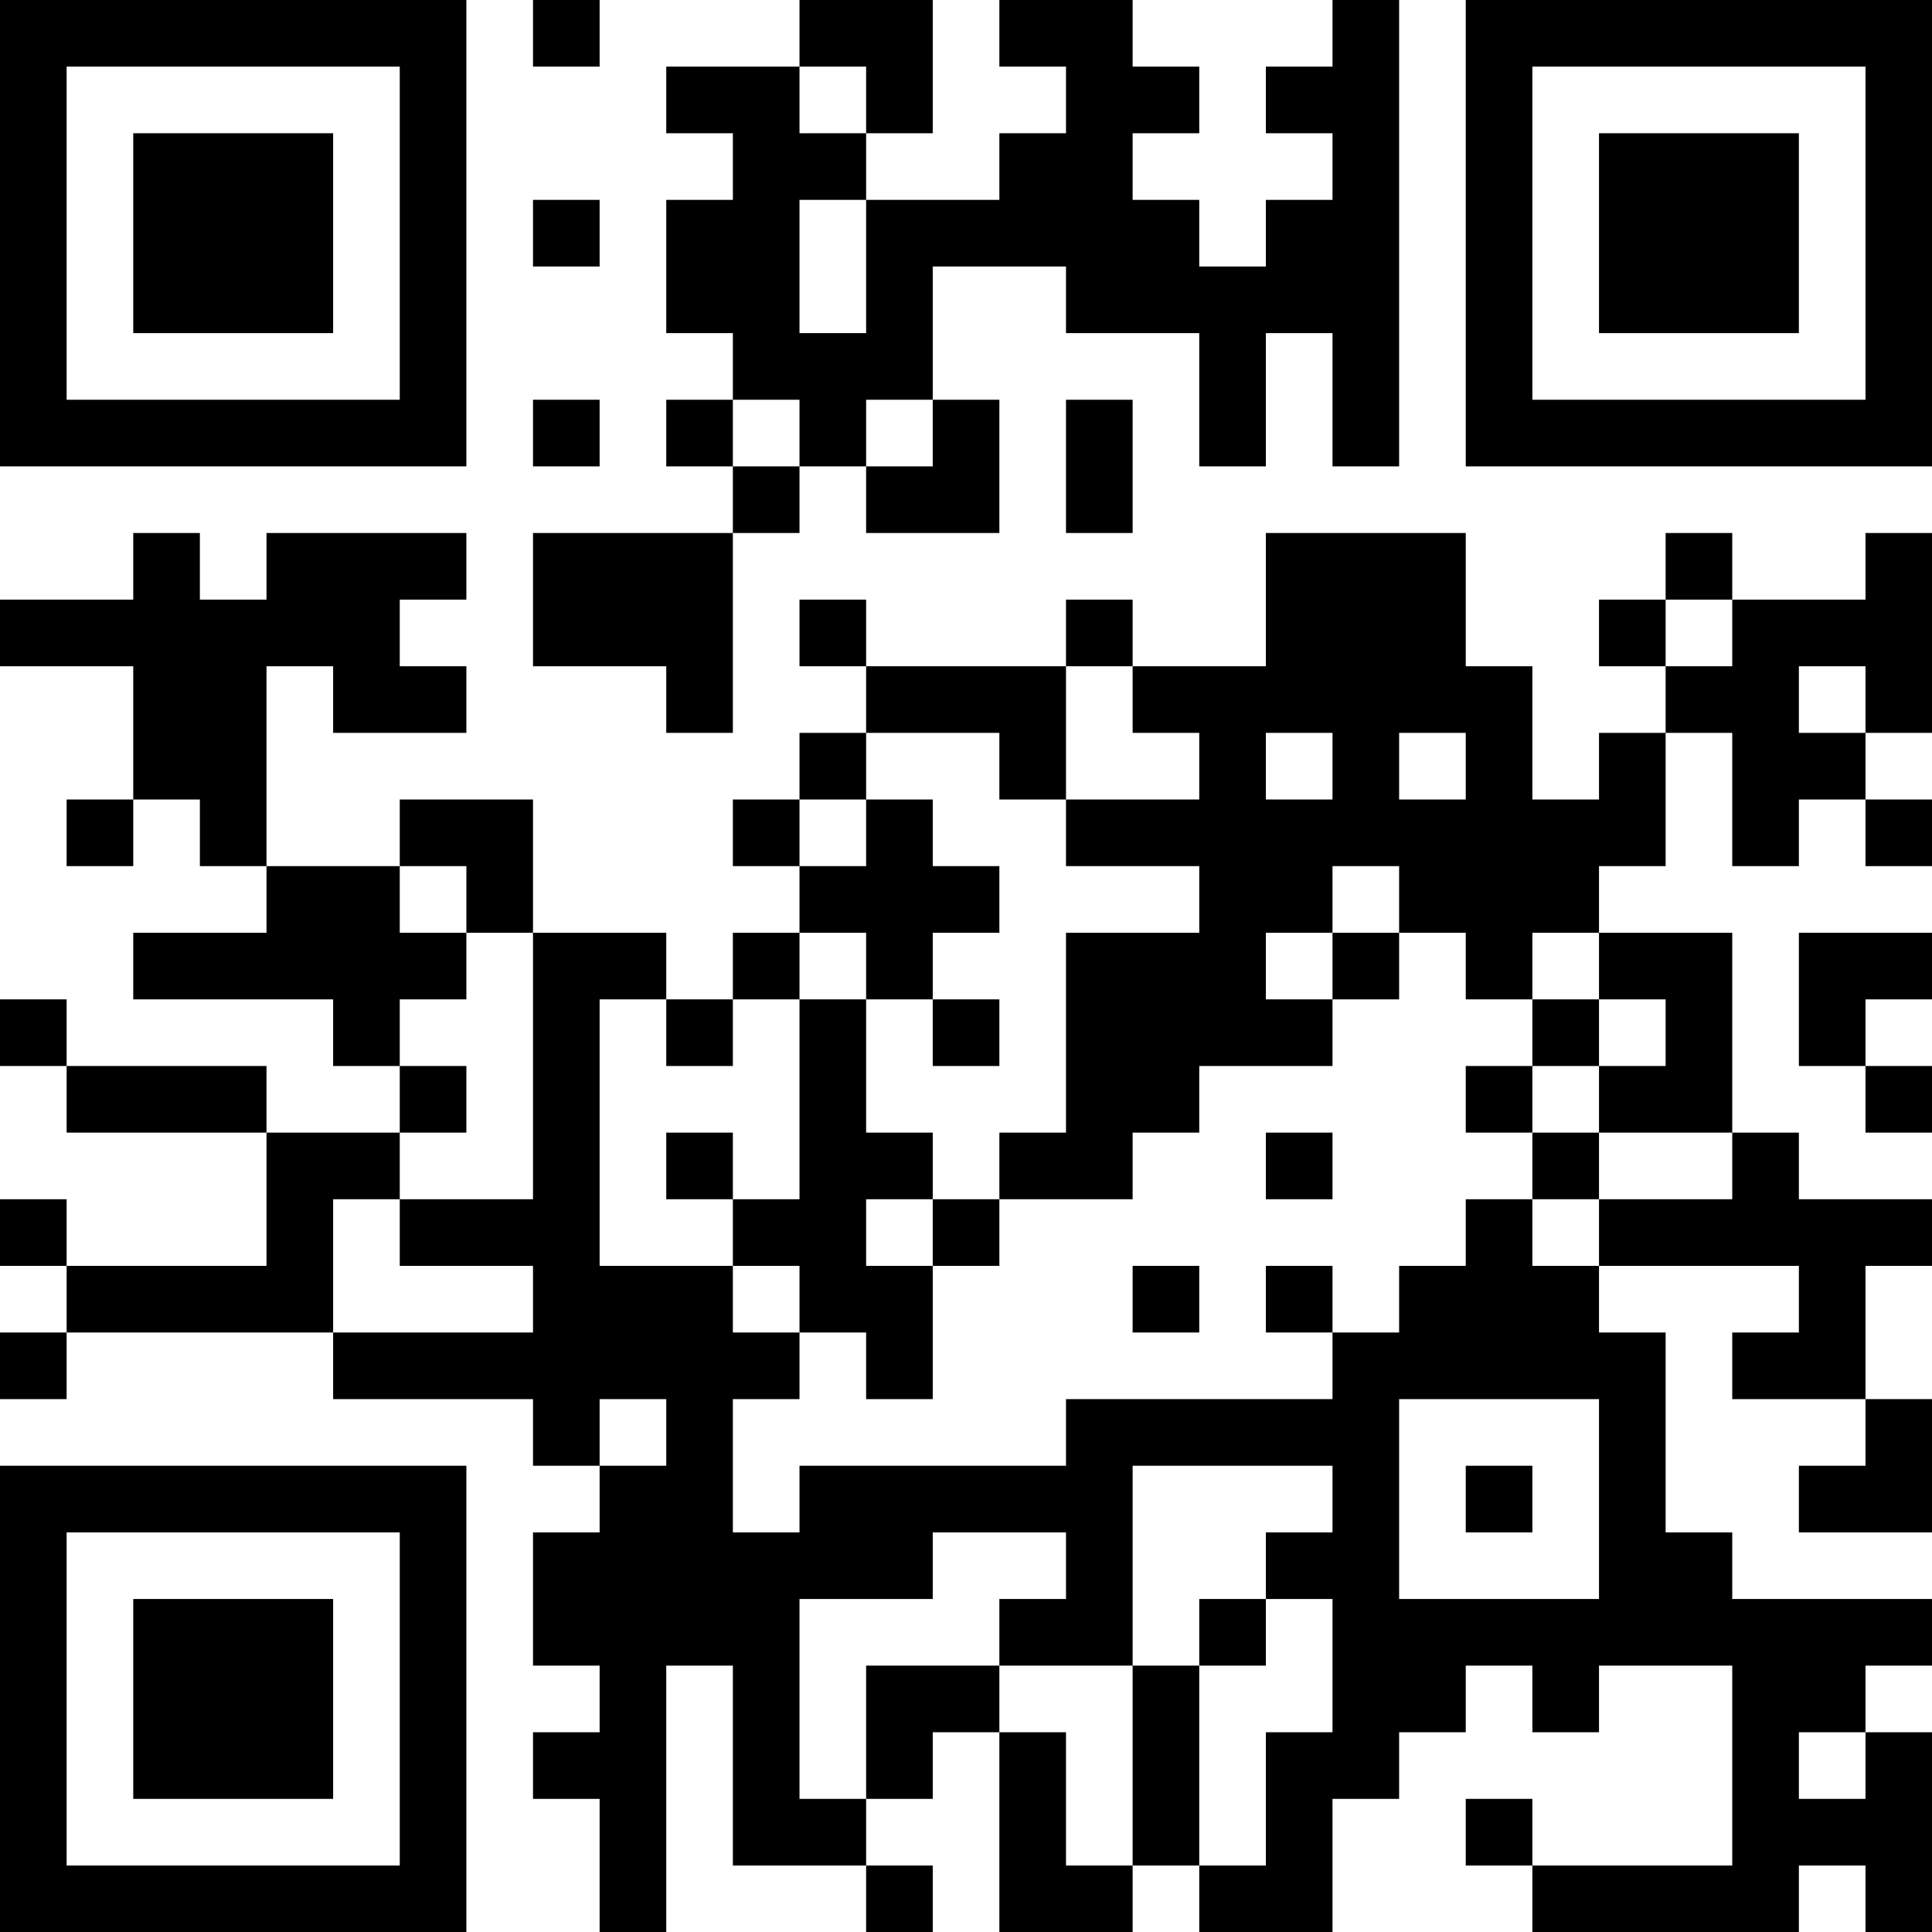 <?xml version="1.0" encoding="UTF-8"?>
<svg xmlns="http://www.w3.org/2000/svg" version="1.1" width="200" height="200" viewBox="0 0 200 200"><rect x="0" y="0" width="200" height="200" fill="#ffffff"/><g transform="scale(6.897)"><g transform="translate(0,0)"><path fill-rule="evenodd" d="M8 0L8 1L9 1L9 0ZM12 0L12 1L10 1L10 2L11 2L11 3L10 3L10 5L11 5L11 6L10 6L10 7L11 7L11 8L8 8L8 10L10 10L10 11L11 11L11 8L12 8L12 7L13 7L13 8L15 8L15 6L14 6L14 4L16 4L16 5L18 5L18 7L19 7L19 5L20 5L20 7L21 7L21 0L20 0L20 1L19 1L19 2L20 2L20 3L19 3L19 4L18 4L18 3L17 3L17 2L18 2L18 1L17 1L17 0L15 0L15 1L16 1L16 2L15 2L15 3L13 3L13 2L14 2L14 0ZM12 1L12 2L13 2L13 1ZM8 3L8 4L9 4L9 3ZM12 3L12 5L13 5L13 3ZM8 6L8 7L9 7L9 6ZM11 6L11 7L12 7L12 6ZM13 6L13 7L14 7L14 6ZM16 6L16 8L17 8L17 6ZM2 8L2 9L0 9L0 10L2 10L2 12L1 12L1 13L2 13L2 12L3 12L3 13L4 13L4 14L2 14L2 15L5 15L5 16L6 16L6 17L4 17L4 16L1 16L1 15L0 15L0 16L1 16L1 17L4 17L4 19L1 19L1 18L0 18L0 19L1 19L1 20L0 20L0 21L1 21L1 20L5 20L5 21L8 21L8 22L9 22L9 23L8 23L8 25L9 25L9 26L8 26L8 27L9 27L9 29L10 29L10 25L11 25L11 28L13 28L13 29L14 29L14 28L13 28L13 27L14 27L14 26L15 26L15 29L17 29L17 28L18 28L18 29L20 29L20 27L21 27L21 26L22 26L22 25L23 25L23 26L24 26L24 25L26 25L26 28L23 28L23 27L22 27L22 28L23 28L23 29L27 29L27 28L28 28L28 29L29 29L29 26L28 26L28 25L29 25L29 24L26 24L26 23L25 23L25 20L24 20L24 19L27 19L27 20L26 20L26 21L28 21L28 22L27 22L27 23L29 23L29 21L28 21L28 19L29 19L29 18L27 18L27 17L26 17L26 14L24 14L24 13L25 13L25 11L26 11L26 13L27 13L27 12L28 12L28 13L29 13L29 12L28 12L28 11L29 11L29 8L28 8L28 9L26 9L26 8L25 8L25 9L24 9L24 10L25 10L25 11L24 11L24 12L23 12L23 10L22 10L22 8L19 8L19 10L17 10L17 9L16 9L16 10L13 10L13 9L12 9L12 10L13 10L13 11L12 11L12 12L11 12L11 13L12 13L12 14L11 14L11 15L10 15L10 14L8 14L8 12L6 12L6 13L4 13L4 10L5 10L5 11L7 11L7 10L6 10L6 9L7 9L7 8L4 8L4 9L3 9L3 8ZM25 9L25 10L26 10L26 9ZM16 10L16 12L15 12L15 11L13 11L13 12L12 12L12 13L13 13L13 12L14 12L14 13L15 13L15 14L14 14L14 15L13 15L13 14L12 14L12 15L11 15L11 16L10 16L10 15L9 15L9 19L11 19L11 20L12 20L12 21L11 21L11 23L12 23L12 22L16 22L16 21L20 21L20 20L21 20L21 19L22 19L22 18L23 18L23 19L24 19L24 18L26 18L26 17L24 17L24 16L25 16L25 15L24 15L24 14L23 14L23 15L22 15L22 14L21 14L21 13L20 13L20 14L19 14L19 15L20 15L20 16L18 16L18 17L17 17L17 18L15 18L15 17L16 17L16 14L18 14L18 13L16 13L16 12L18 12L18 11L17 11L17 10ZM27 10L27 11L28 11L28 10ZM19 11L19 12L20 12L20 11ZM21 11L21 12L22 12L22 11ZM6 13L6 14L7 14L7 15L6 15L6 16L7 16L7 17L6 17L6 18L5 18L5 20L8 20L8 19L6 19L6 18L8 18L8 14L7 14L7 13ZM20 14L20 15L21 15L21 14ZM27 14L27 16L28 16L28 17L29 17L29 16L28 16L28 15L29 15L29 14ZM12 15L12 18L11 18L11 17L10 17L10 18L11 18L11 19L12 19L12 20L13 20L13 21L14 21L14 19L15 19L15 18L14 18L14 17L13 17L13 15ZM14 15L14 16L15 16L15 15ZM23 15L23 16L22 16L22 17L23 17L23 18L24 18L24 17L23 17L23 16L24 16L24 15ZM19 17L19 18L20 18L20 17ZM13 18L13 19L14 19L14 18ZM17 19L17 20L18 20L18 19ZM19 19L19 20L20 20L20 19ZM9 21L9 22L10 22L10 21ZM21 21L21 24L24 24L24 21ZM17 22L17 25L15 25L15 24L16 24L16 23L14 23L14 24L12 24L12 27L13 27L13 25L15 25L15 26L16 26L16 28L17 28L17 25L18 25L18 28L19 28L19 26L20 26L20 24L19 24L19 23L20 23L20 22ZM22 22L22 23L23 23L23 22ZM18 24L18 25L19 25L19 24ZM27 26L27 27L28 27L28 26ZM0 0L0 7L7 7L7 0ZM1 1L1 6L6 6L6 1ZM2 2L2 5L5 5L5 2ZM22 0L22 7L29 7L29 0ZM23 1L23 6L28 6L28 1ZM24 2L24 5L27 5L27 2ZM0 22L0 29L7 29L7 22ZM1 23L1 28L6 28L6 23ZM2 24L2 27L5 27L5 24Z" fill="#000000"/></g></g></svg>

